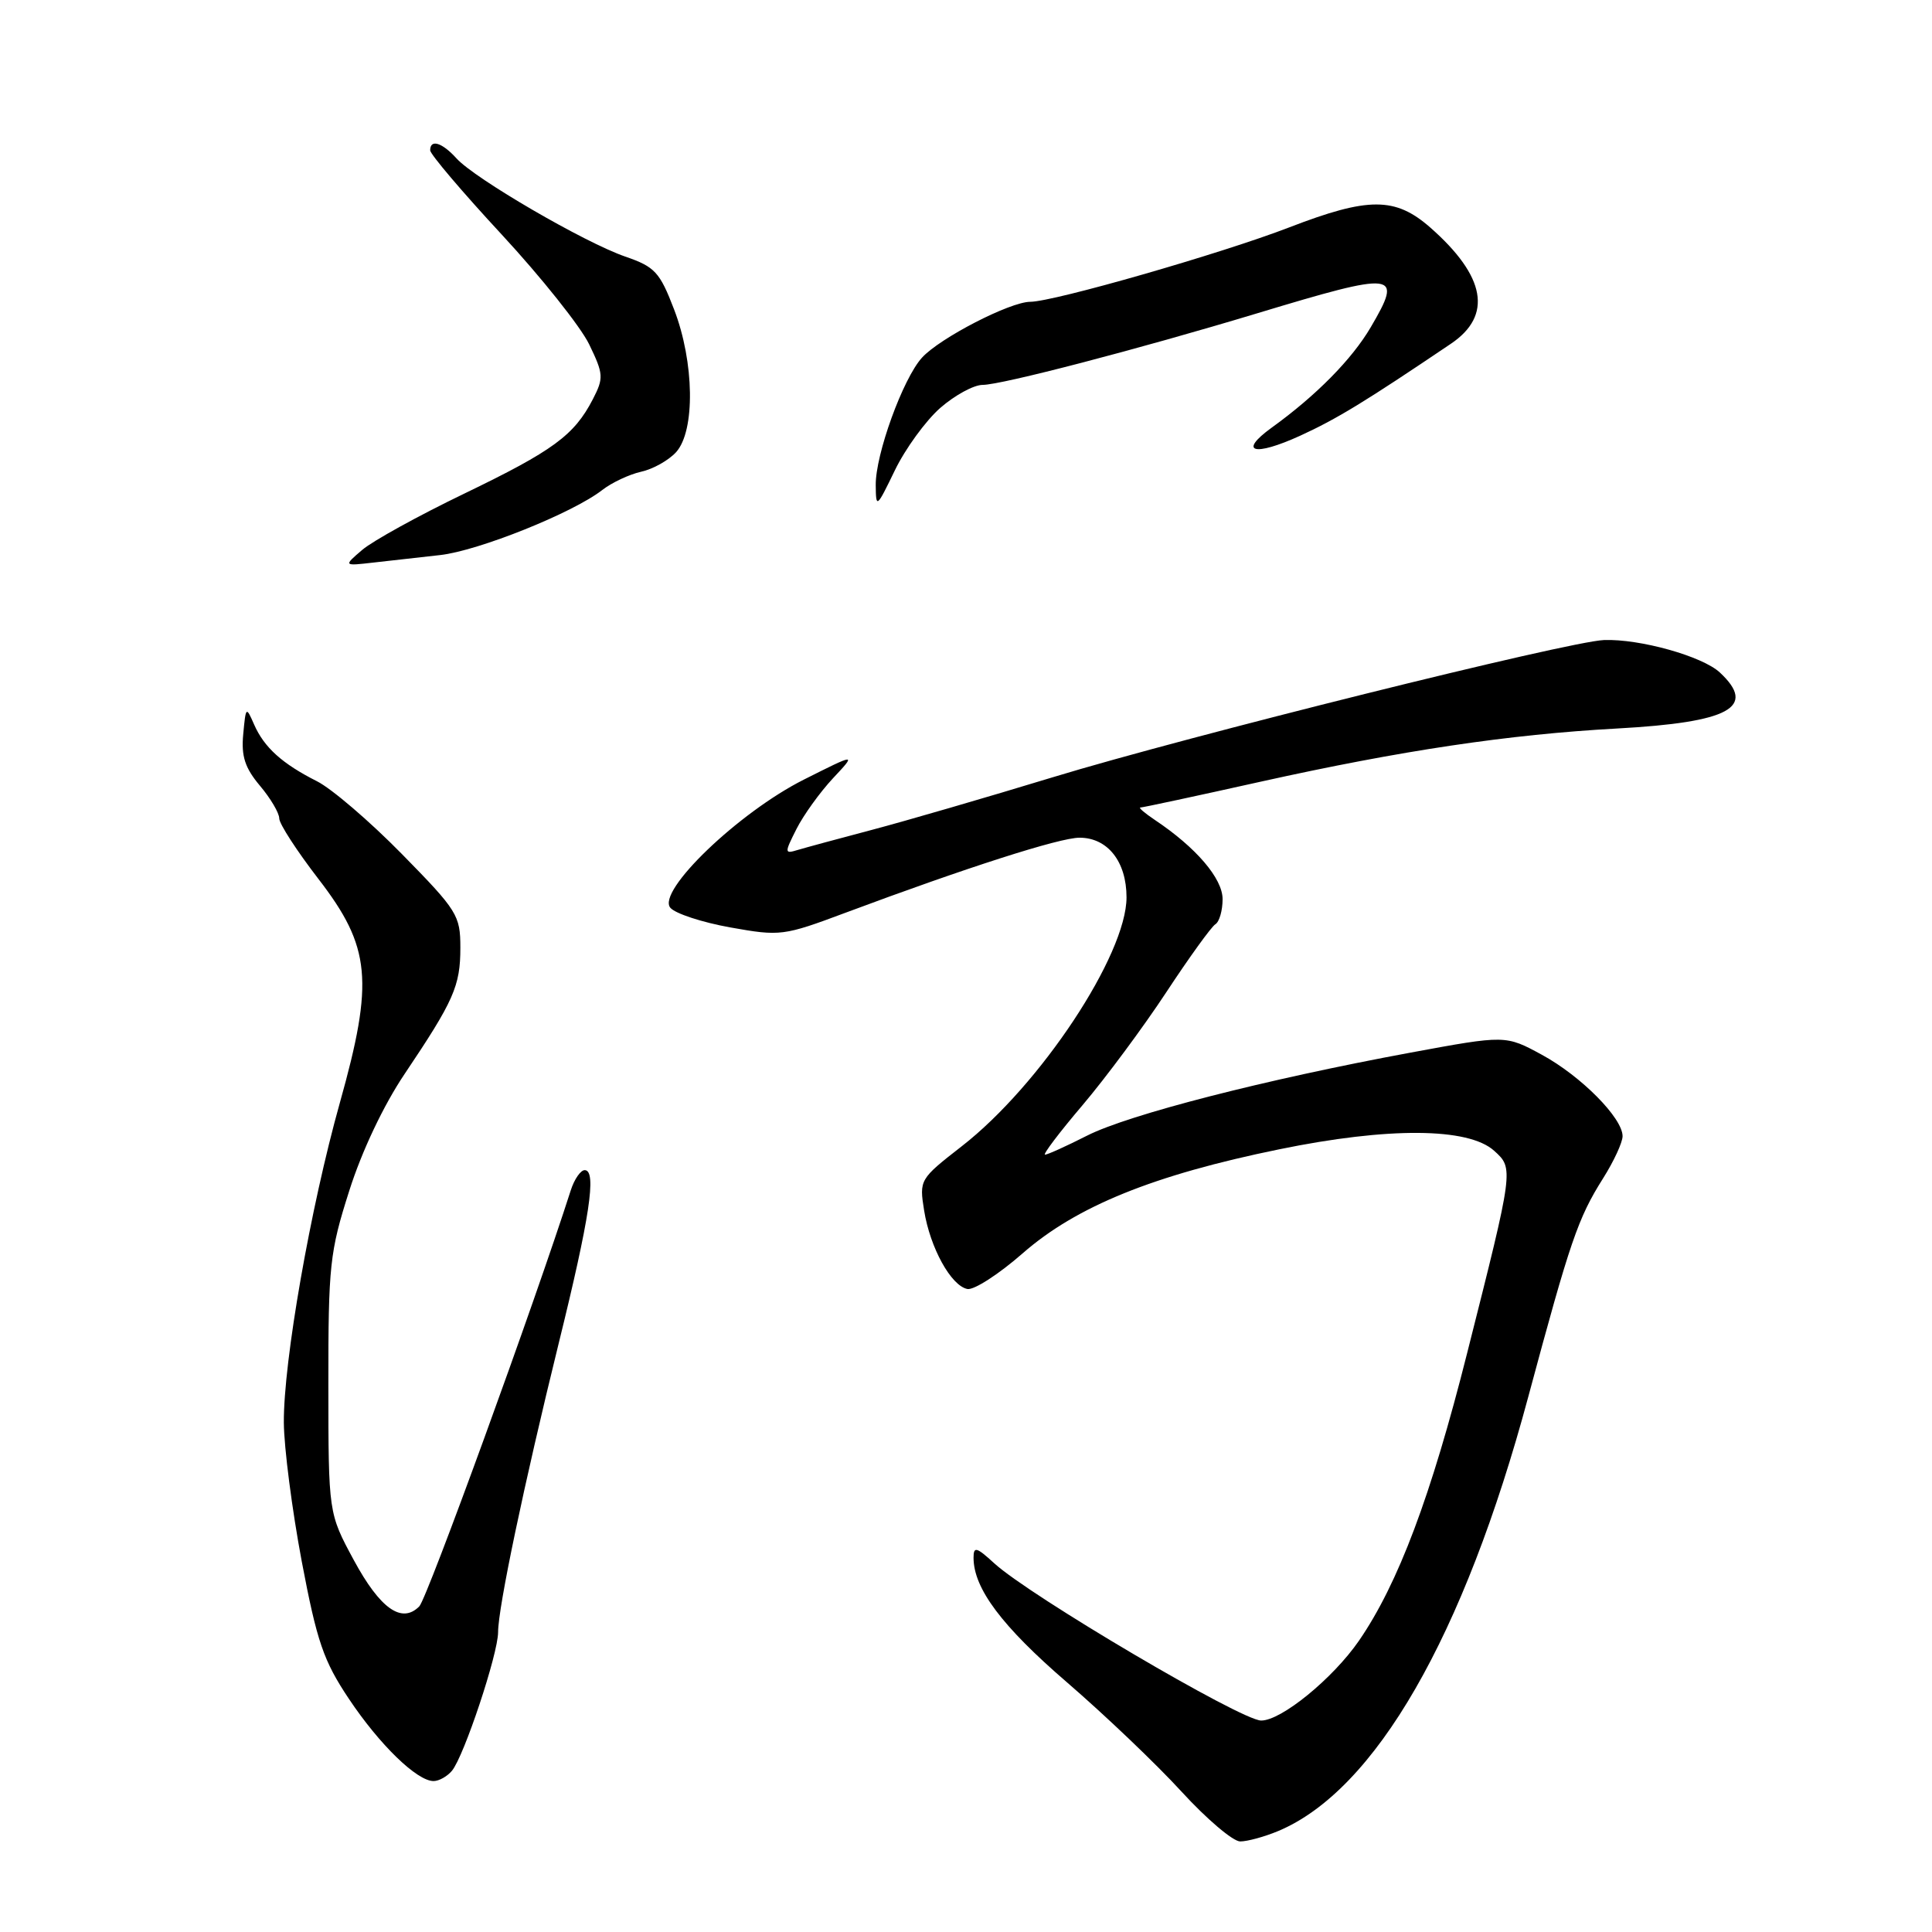 <?xml version="1.0" encoding="UTF-8" standalone="no"?>
<!DOCTYPE svg PUBLIC "-//W3C//DTD SVG 1.1//EN" "http://www.w3.org/Graphics/SVG/1.1/DTD/svg11.dtd" >
<svg xmlns="http://www.w3.org/2000/svg" xmlns:xlink="http://www.w3.org/1999/xlink" version="1.1" viewBox="0 0 256 256">
 <g >
 <path fill="currentColor"
d=" M 169.35 242.63 C 182.22 237.25 193.97 216.84 202.51 185.06 C 208.07 164.38 209.09 161.41 212.42 156.13 C 213.84 153.88 215.00 151.37 215.00 150.55 C 215.00 148.14 209.50 142.59 204.32 139.77 C 199.50 137.15 199.50 137.15 186.89 139.48 C 167.66 143.04 149.56 147.68 144.04 150.48 C 141.30 151.87 138.80 153.00 138.47 153.00 C 138.14 153.00 140.38 150.04 143.45 146.43 C 146.52 142.81 151.51 136.08 154.55 131.46 C 157.59 126.84 160.51 122.80 161.04 122.47 C 161.57 122.15 162.00 120.65 162.00 119.14 C 162.00 116.40 158.49 112.30 153.03 108.65 C 151.67 107.74 150.81 107.00 151.11 107.00 C 151.42 107.00 158.60 105.46 167.08 103.57 C 185.70 99.44 199.88 97.32 214.28 96.53 C 229.20 95.71 232.84 93.72 227.89 89.11 C 225.57 86.95 217.26 84.63 212.53 84.81 C 207.79 85.00 157.24 97.58 139.50 102.99 C 130.70 105.67 119.90 108.81 115.50 109.97 C 111.10 111.13 106.68 112.33 105.68 112.63 C 103.94 113.16 103.93 113.03 105.54 109.84 C 106.47 108.00 108.64 104.99 110.36 103.14 C 113.50 99.79 113.50 99.79 106.50 103.31 C 97.86 107.66 87.00 118.09 88.82 120.28 C 89.46 121.05 93.04 122.22 96.78 122.89 C 103.39 124.07 103.81 124.02 112.04 120.94 C 128.05 114.96 140.40 111.00 143.04 111.00 C 146.77 111.00 149.27 114.17 149.27 118.90 C 149.27 126.52 137.85 143.79 127.43 151.89 C 121.86 156.23 121.80 156.33 122.45 160.39 C 123.24 165.33 126.02 170.38 128.19 170.80 C 129.06 170.96 132.35 168.84 135.51 166.07 C 142.63 159.84 152.86 155.69 169.50 152.29 C 183.97 149.32 194.57 149.40 197.98 152.48 C 200.59 154.84 200.59 154.80 194.42 179.23 C 189.62 198.27 185.26 209.85 180.08 217.39 C 176.62 222.41 169.76 228.01 167.10 227.98 C 164.43 227.95 136.48 211.48 131.75 207.15 C 129.38 204.98 129.00 204.88 129.00 206.41 C 129.00 210.47 132.75 215.48 141.37 222.91 C 146.39 227.24 153.22 233.75 156.55 237.39 C 159.88 241.03 163.38 244.00 164.33 244.00 C 165.29 244.00 167.55 243.38 169.35 242.63 Z  M 59.89 234.63 C 61.49 232.70 66.00 219.14 66.00 216.27 C 66.00 213.03 69.42 196.73 74.03 178.00 C 78.15 161.30 79.08 155.12 77.50 155.05 C 76.95 155.02 76.10 156.24 75.62 157.75 C 70.83 172.70 56.60 211.80 55.56 212.85 C 53.24 215.20 50.37 213.17 46.88 206.72 C 43.52 200.50 43.52 200.50 43.51 183.50 C 43.50 167.68 43.69 165.90 46.27 157.81 C 47.94 152.53 50.83 146.44 53.61 142.31 C 60.14 132.59 61.00 130.65 61.00 125.58 C 61.00 121.28 60.61 120.66 53.25 113.16 C 48.99 108.82 43.92 104.48 42.00 103.52 C 37.40 101.20 35.01 99.05 33.67 96.00 C 32.61 93.57 32.57 93.61 32.23 97.28 C 31.95 100.21 32.46 101.75 34.44 104.11 C 35.85 105.78 37.00 107.73 37.00 108.44 C 37.00 109.16 39.34 112.76 42.19 116.46 C 49.14 125.47 49.57 129.96 45.03 146.13 C 41.13 160.03 37.56 180.41 37.61 188.50 C 37.63 191.80 38.70 200.07 39.98 206.88 C 42.00 217.54 42.87 220.07 46.22 225.09 C 50.29 231.19 55.25 236.00 57.45 236.00 C 58.17 236.00 59.27 235.38 59.89 234.63 Z  M 58.31 73.55 C 63.38 72.99 75.92 67.96 79.80 64.93 C 81.06 63.95 83.38 62.86 84.94 62.51 C 86.51 62.17 88.60 61.00 89.59 59.91 C 92.14 57.08 92.01 48.00 89.32 41.00 C 87.42 36.04 86.77 35.35 82.85 34.00 C 77.47 32.14 62.93 23.69 60.49 20.99 C 58.58 18.88 57.00 18.39 57.00 19.92 C 57.00 20.43 61.27 25.46 66.50 31.10 C 71.72 36.74 76.92 43.27 78.06 45.61 C 79.98 49.58 80.01 50.08 78.55 52.91 C 76.08 57.68 73.30 59.72 61.51 65.41 C 55.45 68.33 49.38 71.68 48.00 72.86 C 45.50 75.00 45.50 75.00 49.50 74.54 C 51.70 74.29 55.66 73.84 58.31 73.55 Z  M 124.58 54.06 C 126.50 52.38 129.03 51.00 130.20 51.00 C 132.70 51.00 150.83 46.27 166.50 41.54 C 185.14 35.91 185.94 36.01 181.63 43.36 C 179.15 47.59 174.42 52.40 168.50 56.67 C 164.00 59.93 166.15 60.53 172.27 57.74 C 177.16 55.50 180.86 53.24 192.25 45.55 C 197.80 41.81 196.87 36.61 189.52 30.15 C 184.88 26.08 181.33 26.08 170.83 30.13 C 161.86 33.59 139.63 39.98 136.51 39.99 C 133.82 40.00 124.52 44.80 122.17 47.39 C 119.64 50.17 115.99 60.24 116.04 64.29 C 116.07 67.40 116.15 67.33 118.58 62.31 C 119.96 59.46 122.66 55.75 124.58 54.06 Z "/>
</g>
</svg>